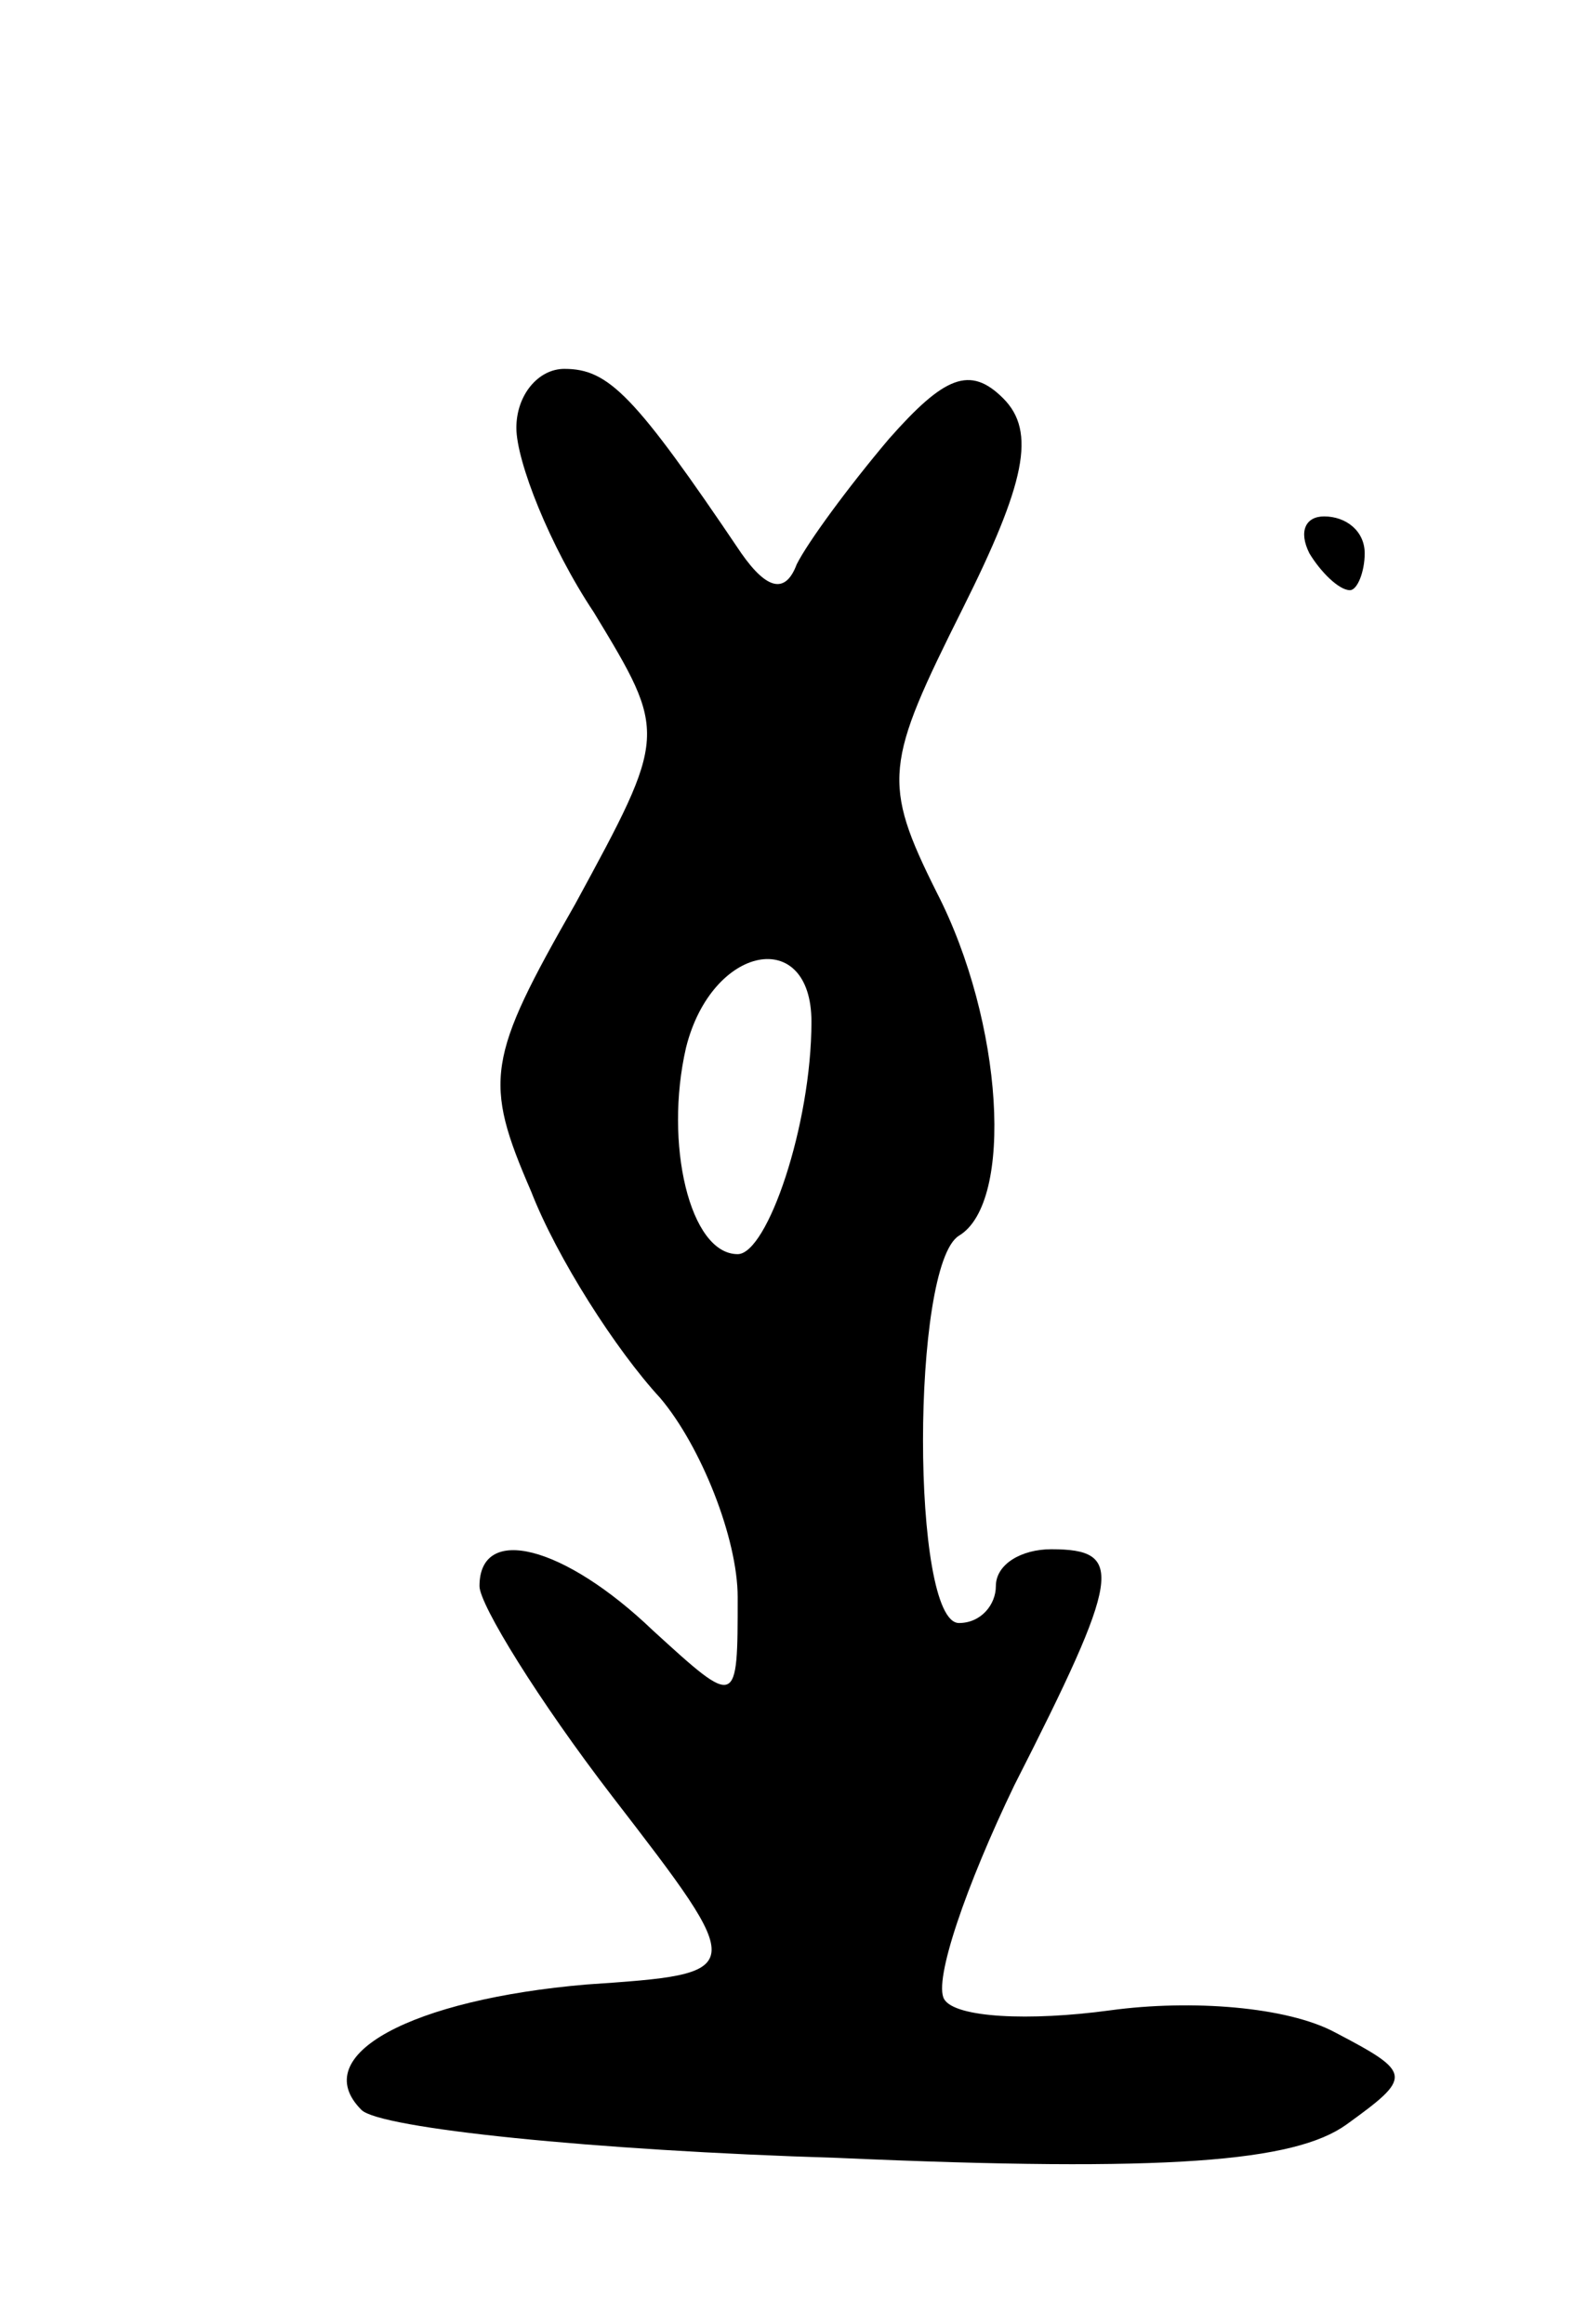 <svg version="1.0" xmlns="http://www.w3.org/2000/svg"
 width="43pt" height="63pt" viewBox="0 0 43 63"
 preserveAspectRatio="xMidYMid meet">
<g transform="translate(0,63) scale(0.1,-0.1)"
fill="#000000" stroke="none">
<path d="M140 514 c0 -9 9 -32 21 -50 20 -33 20 -33 -5 -79 -24 -42 -25 -48
-12 -78 7 -18 23 -43 35 -56 11 -13 21 -38 21 -54 0 -30 0 -30 -23 -9 -24 23
-47 29 -47 12 0 -5 16 -31 36 -57 37 -48 37 -48 -7 -51 -47 -4 -76 -19 -61
-34 5 -5 63 -11 129 -13 90 -4 124 -1 138 9 18 13 18 14 -3 25 -13 7 -39 9
-61 6 -22 -3 -42 -2 -45 3 -3 5 6 31 19 58 29 57 30 64 10 64 -8 0 -15 -4 -15
-10 0 -5 -4 -10 -10 -10 -13 0 -13 97 0 105 15 9 12 58 -6 93 -15 30 -14 35 7
77 17 34 20 48 11 57 -9 9 -16 6 -31 -11 -11 -13 -22 -28 -25 -34 -3 -8 -8 -7
-15 3 -29 43 -36 50 -48 50 -7 0 -13 -7 -13 -16z m80 -161 c0 -28 -12 -63 -20
-63 -13 0 -20 30 -14 56 7 28 34 33 34 7z"/>
<path d="M355 480 c3 -5 8 -10 11 -10 2 0 4 5 4 10 0 6 -5 10 -11 10 -5 0 -7
-4 -4 -10z"/>
</g>
</svg>
